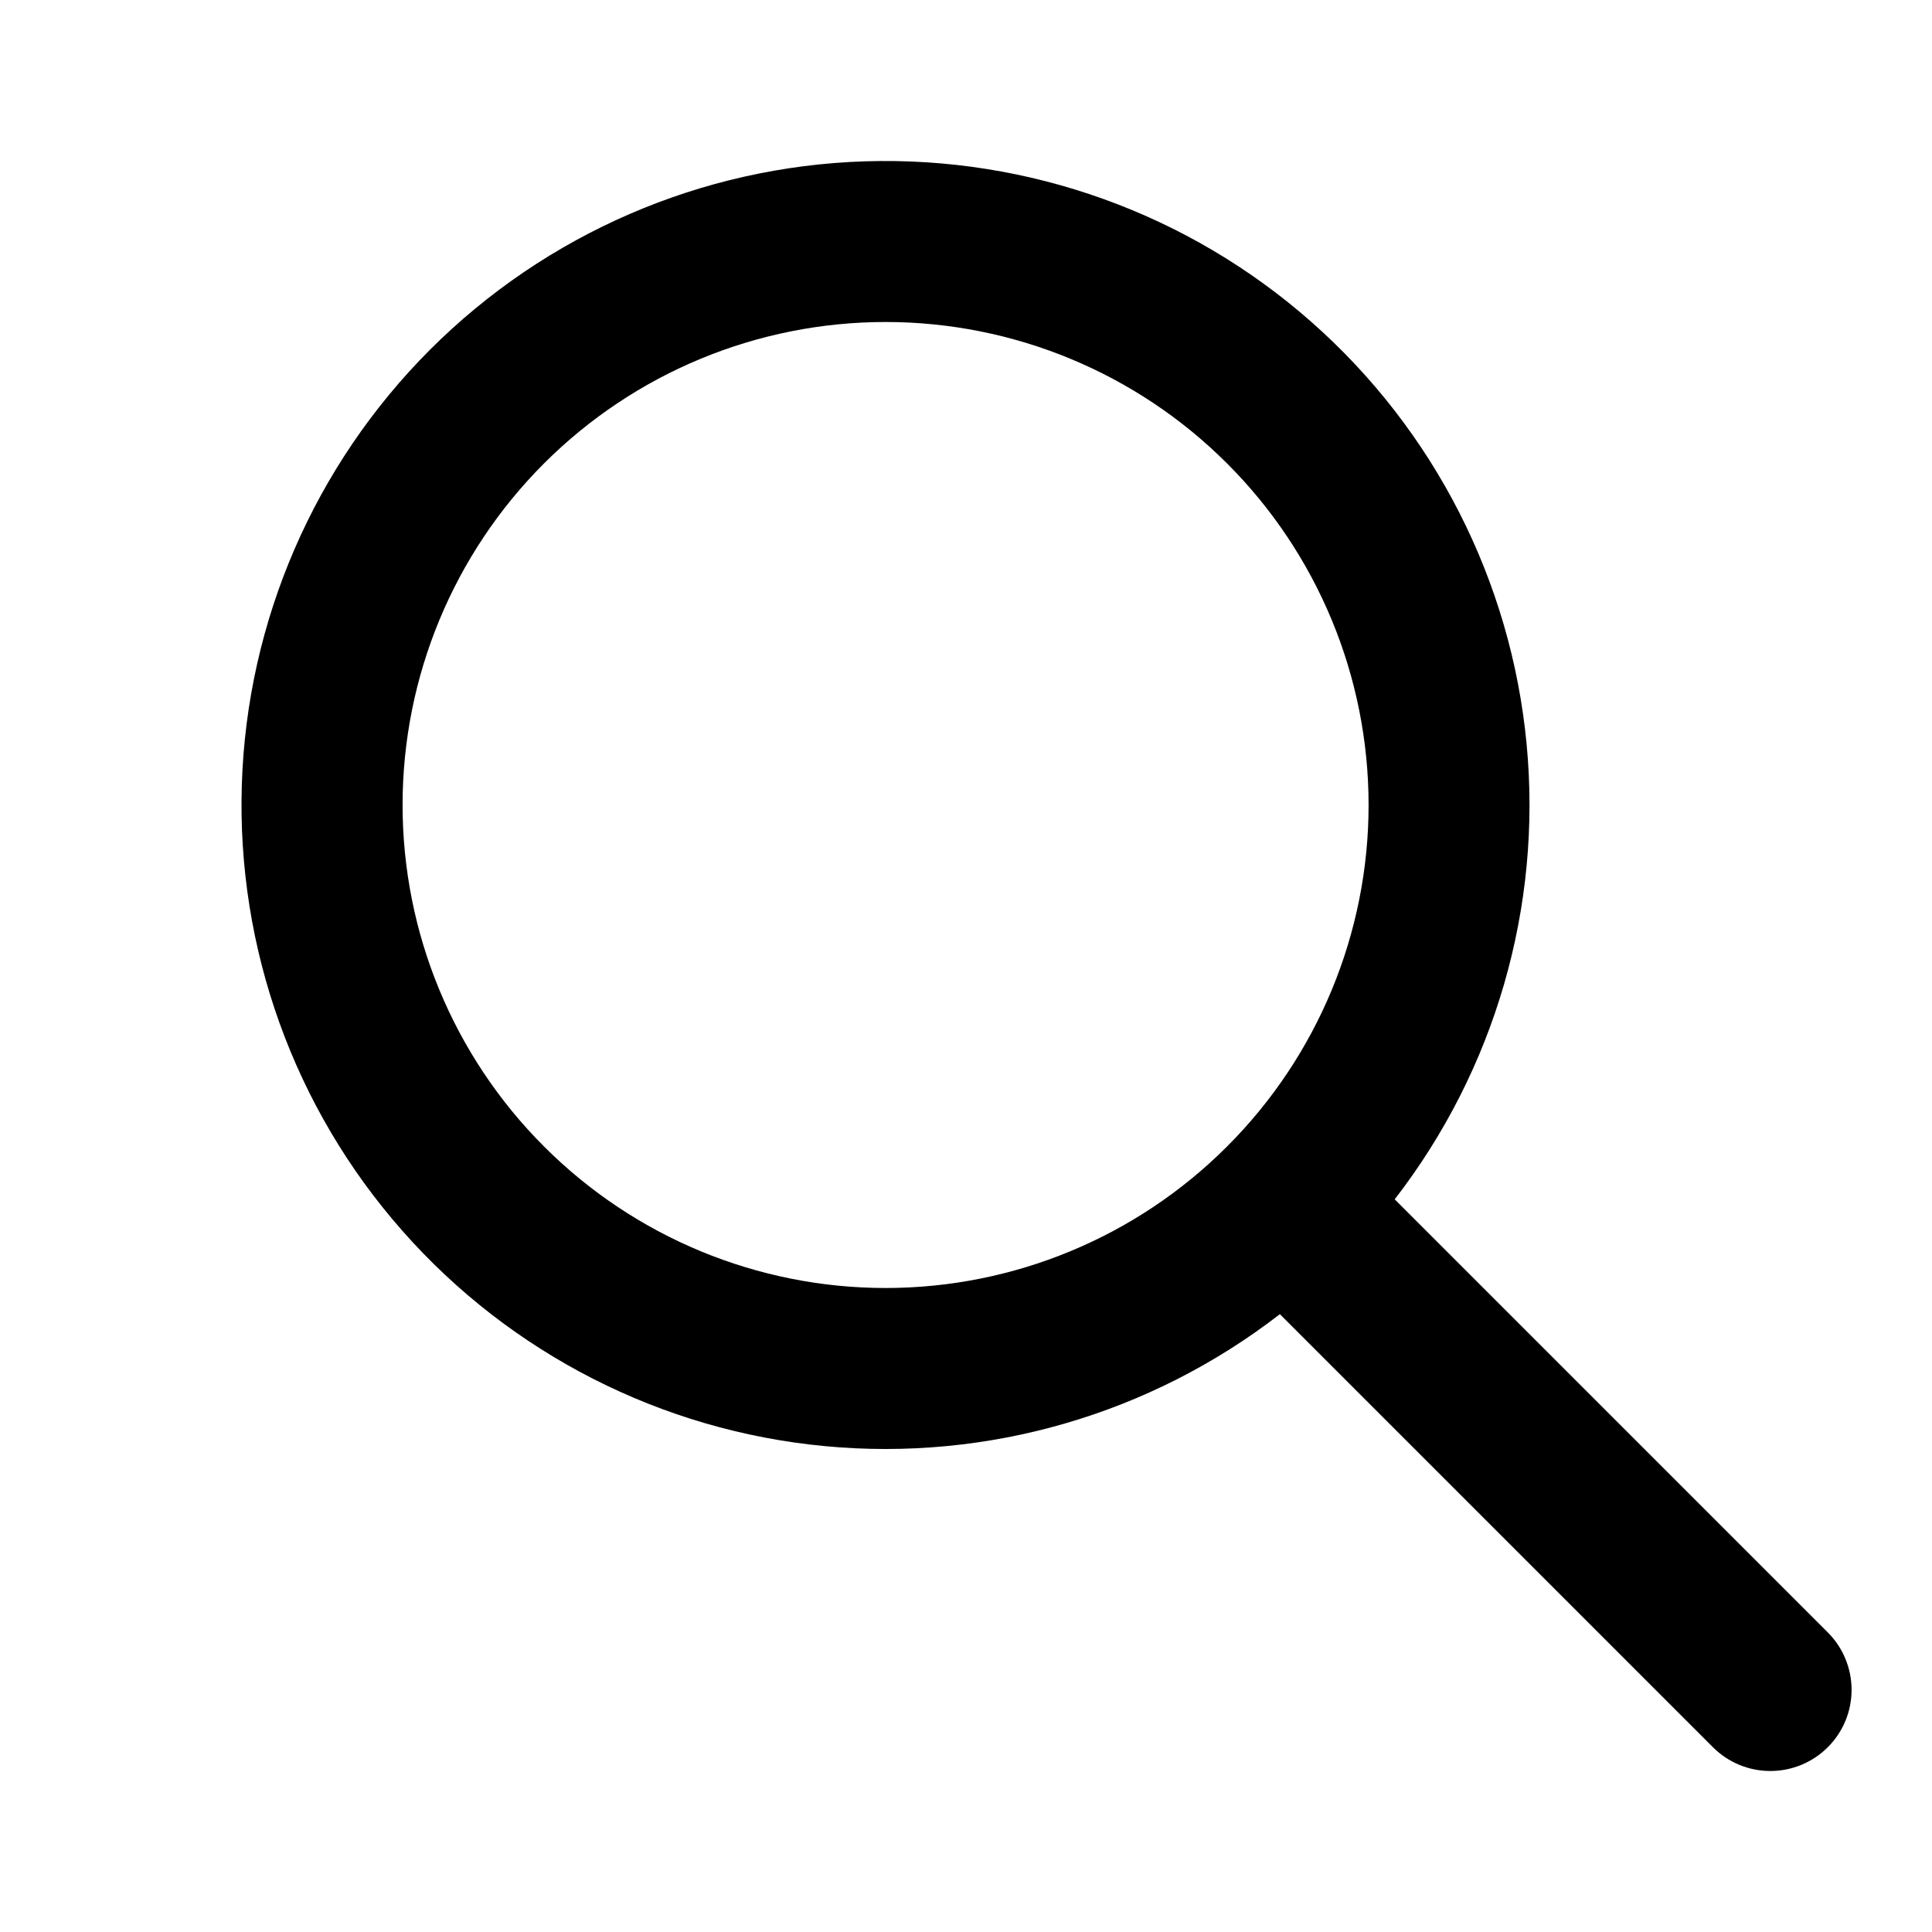 <svg width="24" height="24" viewBox="0 0 24 24" fill="none" xmlns="http://www.w3.org/2000/svg">
<path fill-rule="evenodd" clip-rule="evenodd" d="M17.326 14.899L22.706 20.279C22.895 20.468 23.001 20.725 23.001 20.992C23.001 21.26 22.895 21.516 22.705 21.705C22.516 21.894 22.259 22 21.992 22C21.724 22 21.468 21.894 21.279 21.705L15.899 16.325C14.29 17.57 12.268 18.157 10.243 17.964C8.218 17.772 6.342 16.815 4.997 15.288C3.652 13.762 2.94 11.781 3.004 9.747C3.068 7.714 3.905 5.782 5.343 4.343C6.782 2.905 8.714 2.068 10.747 2.004C12.781 1.94 14.762 2.652 16.288 3.997C17.815 5.342 18.772 7.218 18.964 9.243C19.157 11.268 18.57 13.29 17.325 14.899H17.326ZM11.001 16C12.592 16 14.118 15.368 15.243 14.242C16.369 13.117 17.001 11.591 17.001 10C17.001 8.408 16.369 6.882 15.243 5.757C14.118 4.632 12.592 4 11.001 4C9.409 4 7.883 4.632 6.758 5.757C5.633 6.882 5.001 8.408 5.001 10C5.001 11.591 5.633 13.117 6.758 14.242C7.883 15.368 9.409 16 11.001 16V16Z" fill="black"/>
</svg>
